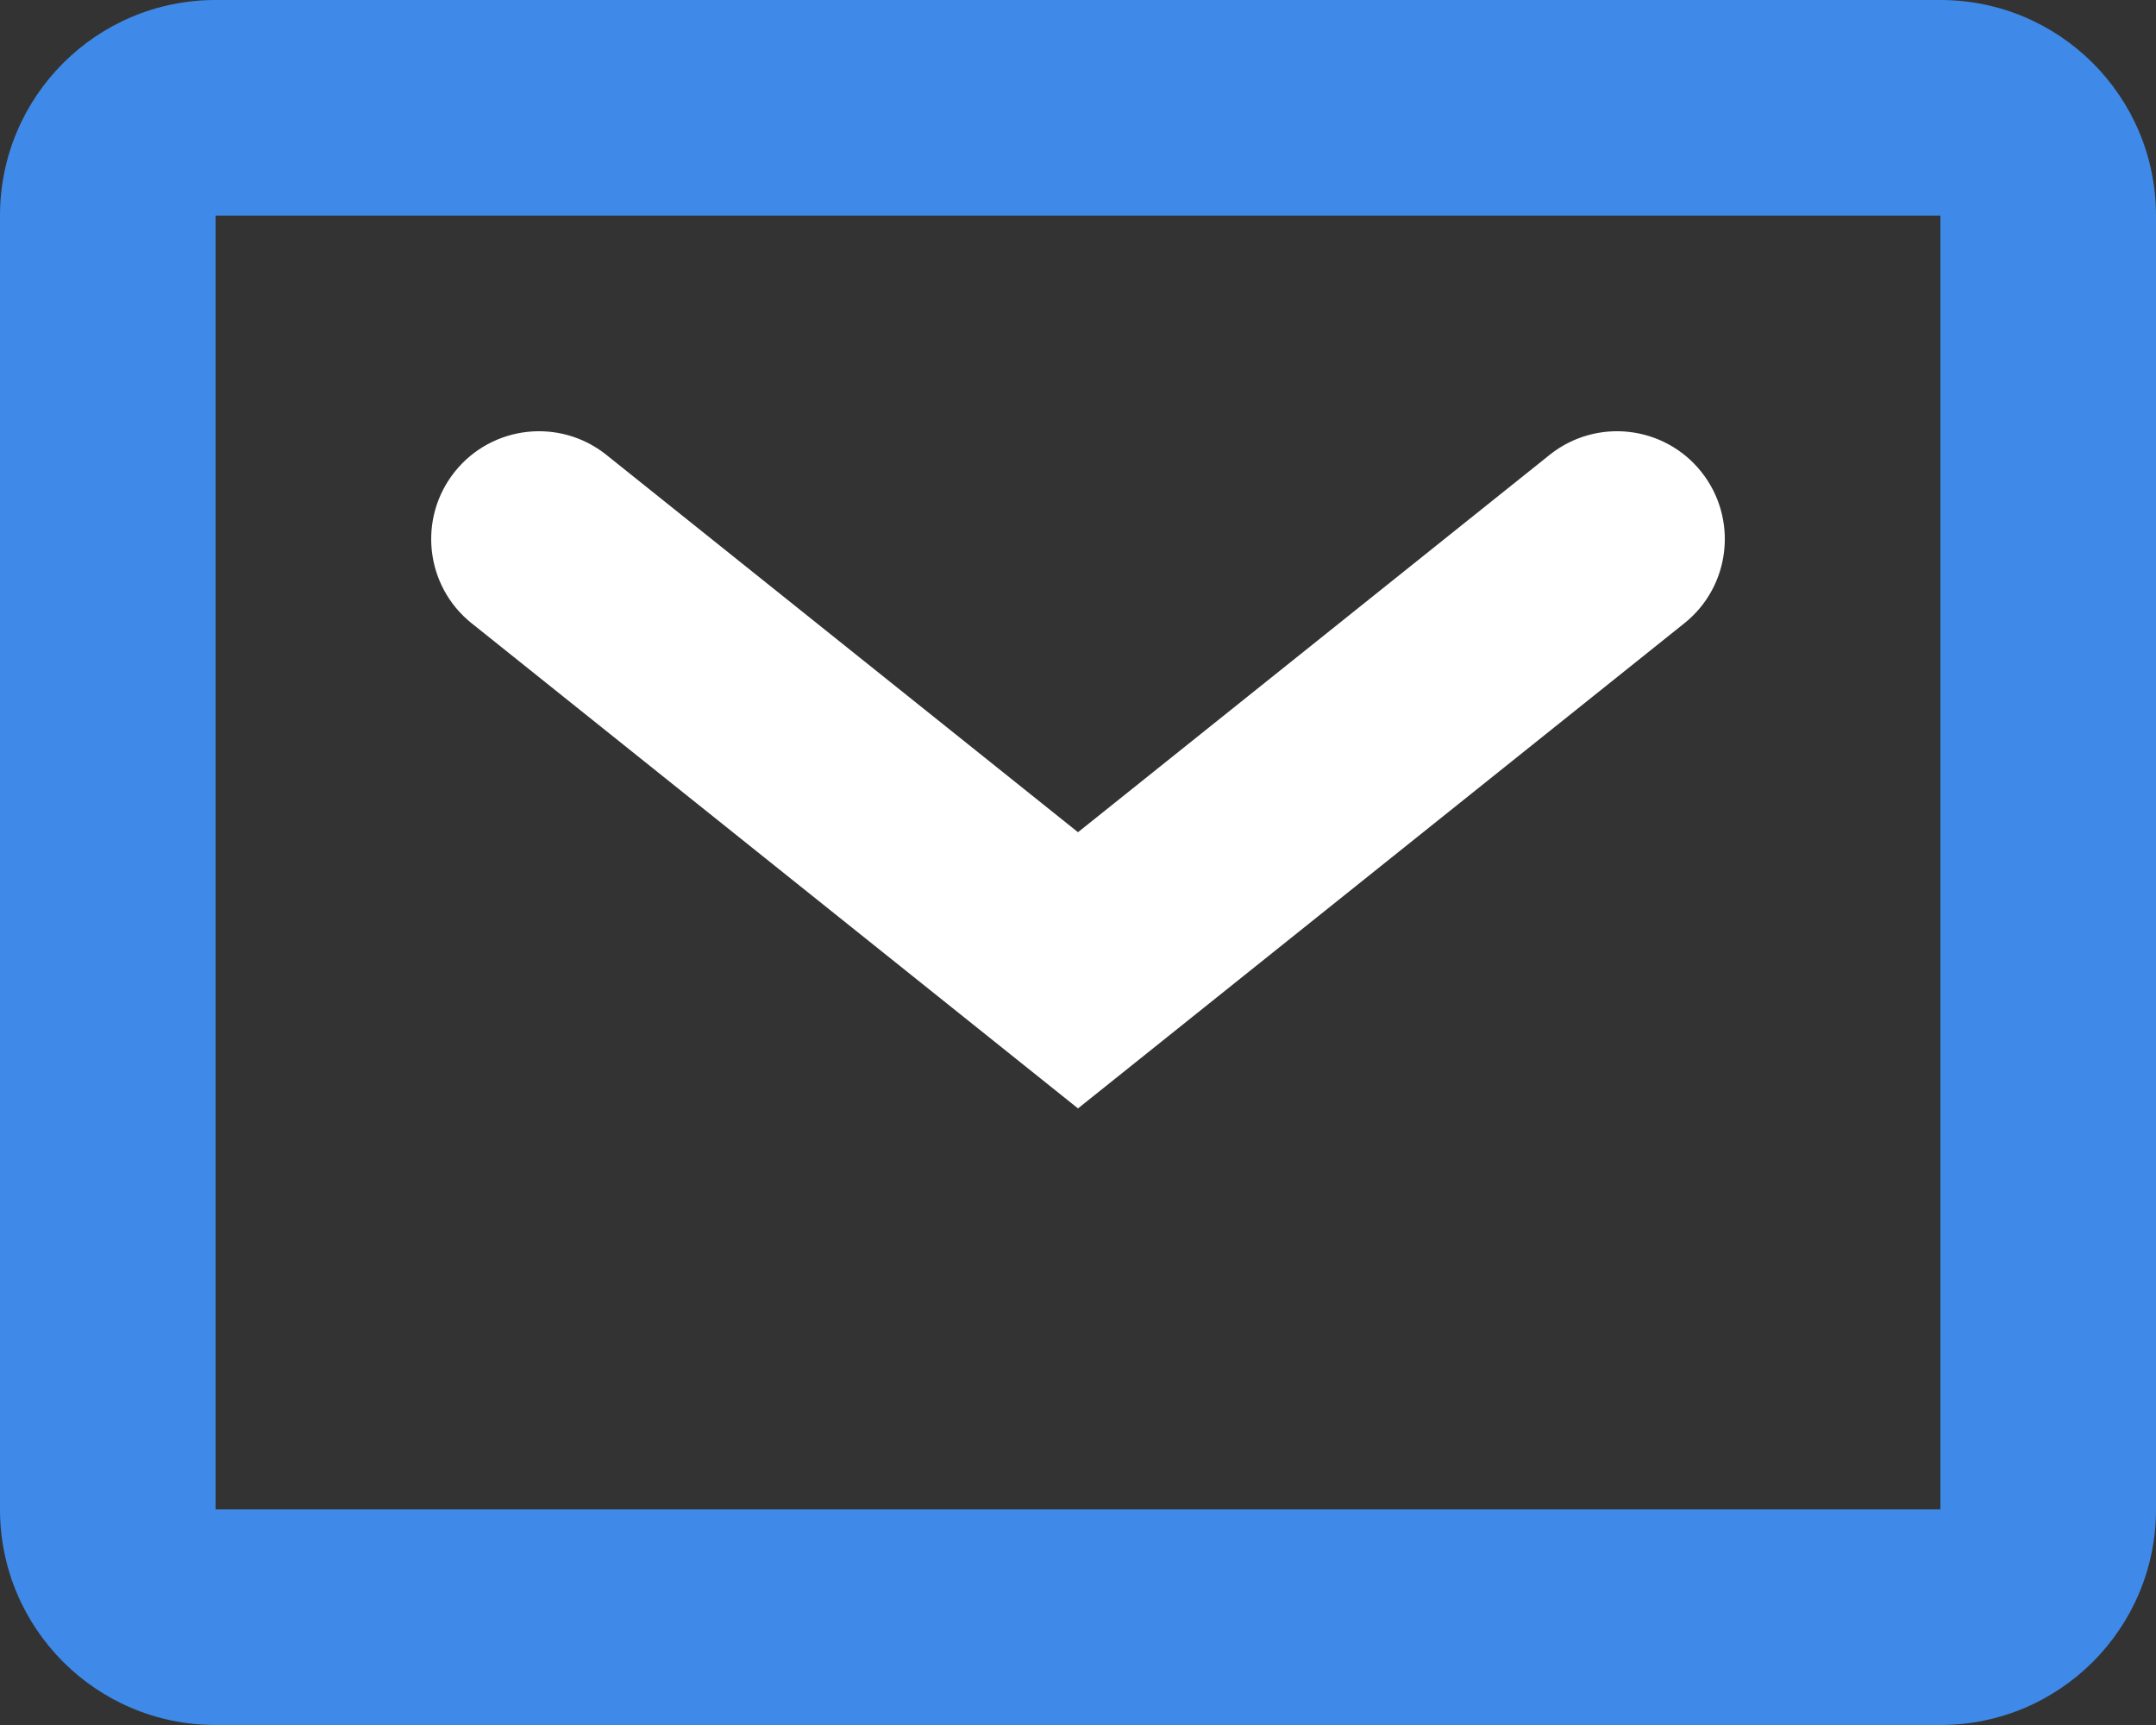 <?xml version="1.0" encoding="UTF-8"?>
<svg width="20px" height="16px" viewBox="0 0 20 16" version="1.1" xmlns="http://www.w3.org/2000/svg" xmlns:xlink="http://www.w3.org/1999/xlink">
    <rect x="0" y="0" width="20" height="16" fill="#333333" stroke="none"/>
    <!-- Generator: Sketch 58 (84663) - https://sketch.com -->
    <title>icon_message</title>
    <desc>Created with Sketch.</desc>
    <g id="designs" stroke="none" stroke-width="1" fill="none" fill-rule="evenodd">
        <g id="23-EstateFunder-term-of-use" transform="translate(-142, -4567)" fill-rule="nonzero">
            <g id="footer" transform="translate(0, 4017)">
                <g transform="translate(0, 340)" id="icon_message">
                    <g transform="translate(142, 210)">
                        <path d="M2,0 L18,0 C19.105,0 20,0.895 20,2 L20,14 C20,15.105 19.105,16 18,16 L2,16 C0.895,16 0,15.105 0,14 L0,2 C0,0.895 0.895,0 2,0 Z M2,2 L2,14 L18,14 L18,2 L2,2 Z" id="Rectangle" fill="#3F89E8"></path>
                        <path d="M5.625,4.219 C5.193,3.874 4.564,3.944 4.219,4.375 C3.874,4.807 3.944,5.436 4.375,5.781 L10,10.281 L15.625,5.781 C16.056,5.436 16.126,4.807 15.781,4.375 C15.436,3.944 14.807,3.874 14.375,4.219 L10,7.719 L5.625,4.219 Z" id="Path" fill="#FFFFFF"></path>
                    </g>
                </g>
            </g>
        </g>
    </g>
</svg>